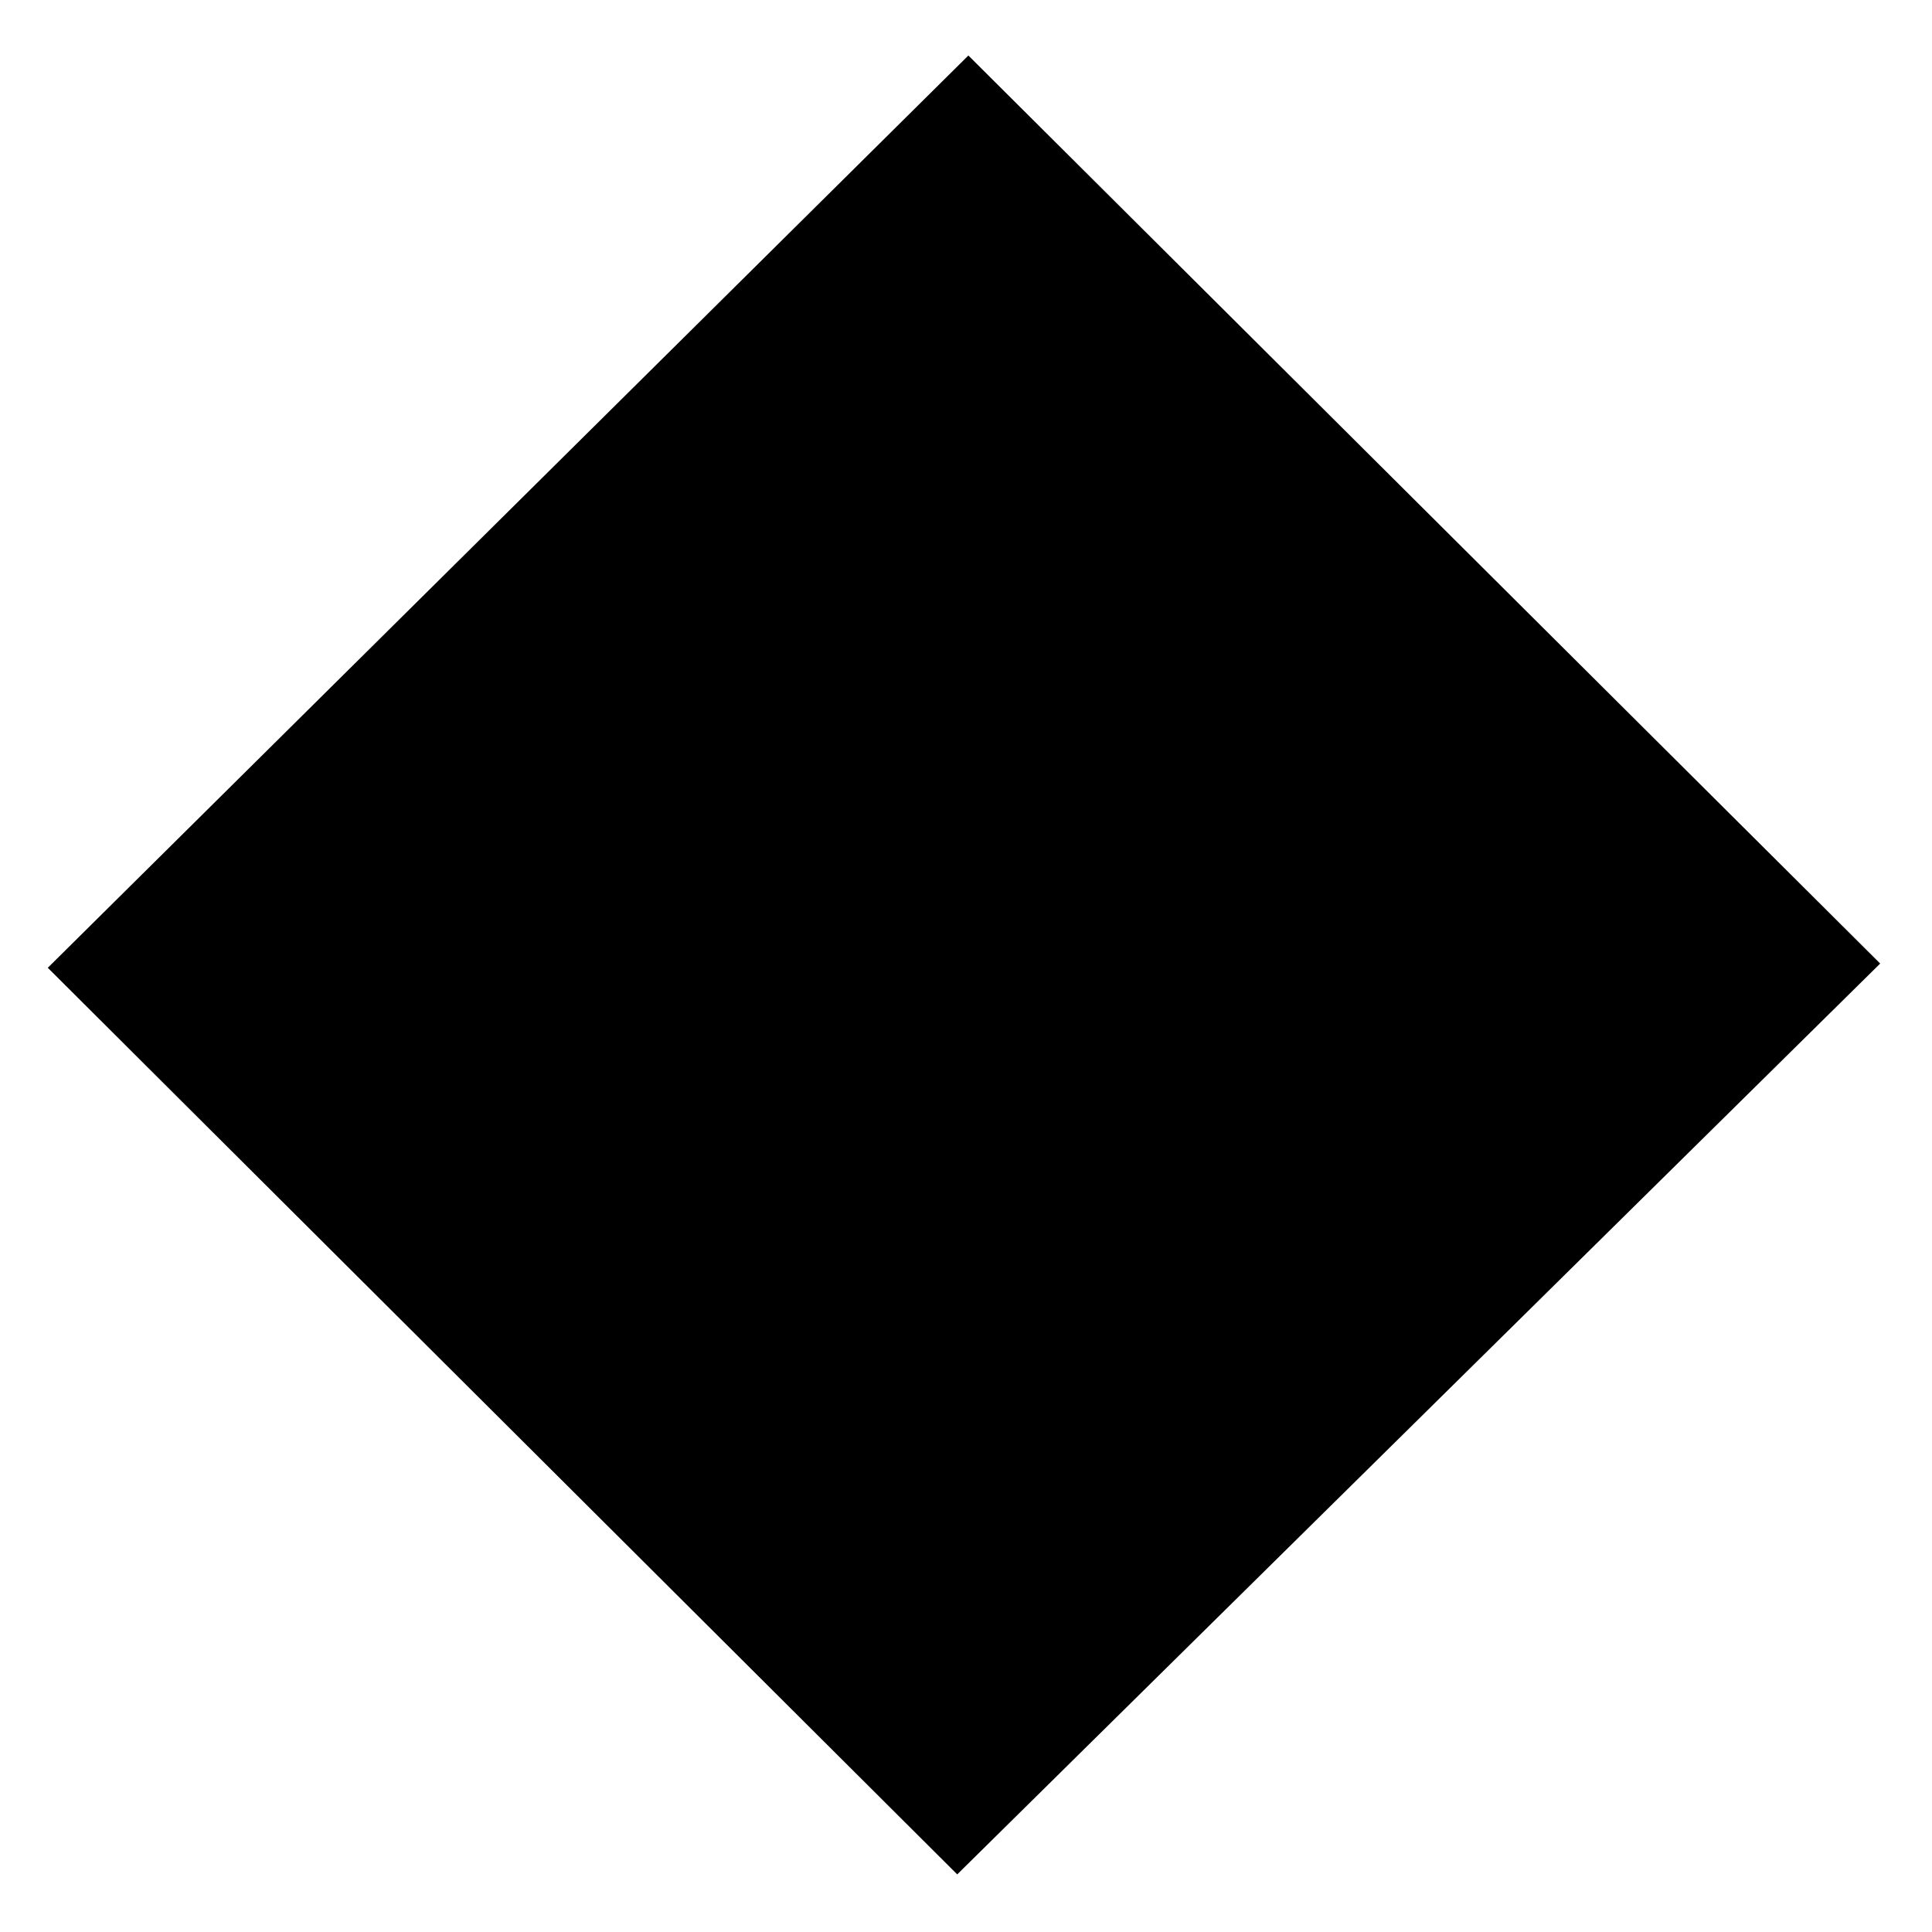 <?xml version="1.0" encoding="iso-8859-1"?>
<!-- Generator: Adobe Illustrator 19.0.0, SVG Export Plug-In . SVG Version: 6.00 Build 0)  -->
<svg version="1.1" id="Layer_1" xmlns="http://www.w3.org/2000/svg" x="0px"
     y="0px"
     viewBox="0 0 500 500" style="enable-background:new 0 0 500 500;" xml:space="preserve">
<path id="XMLID_4_" d="M250.615,14.365c77.641,77.32,156.641,155.993,235.976,235C406.984,327.927,327.336,406.53,247.73,485.09
	C170.696,408.296,91.749,329.597,12.367,250.463C91.955,171.594,171.323,92.941,250.615,14.365z"/>
</svg>
